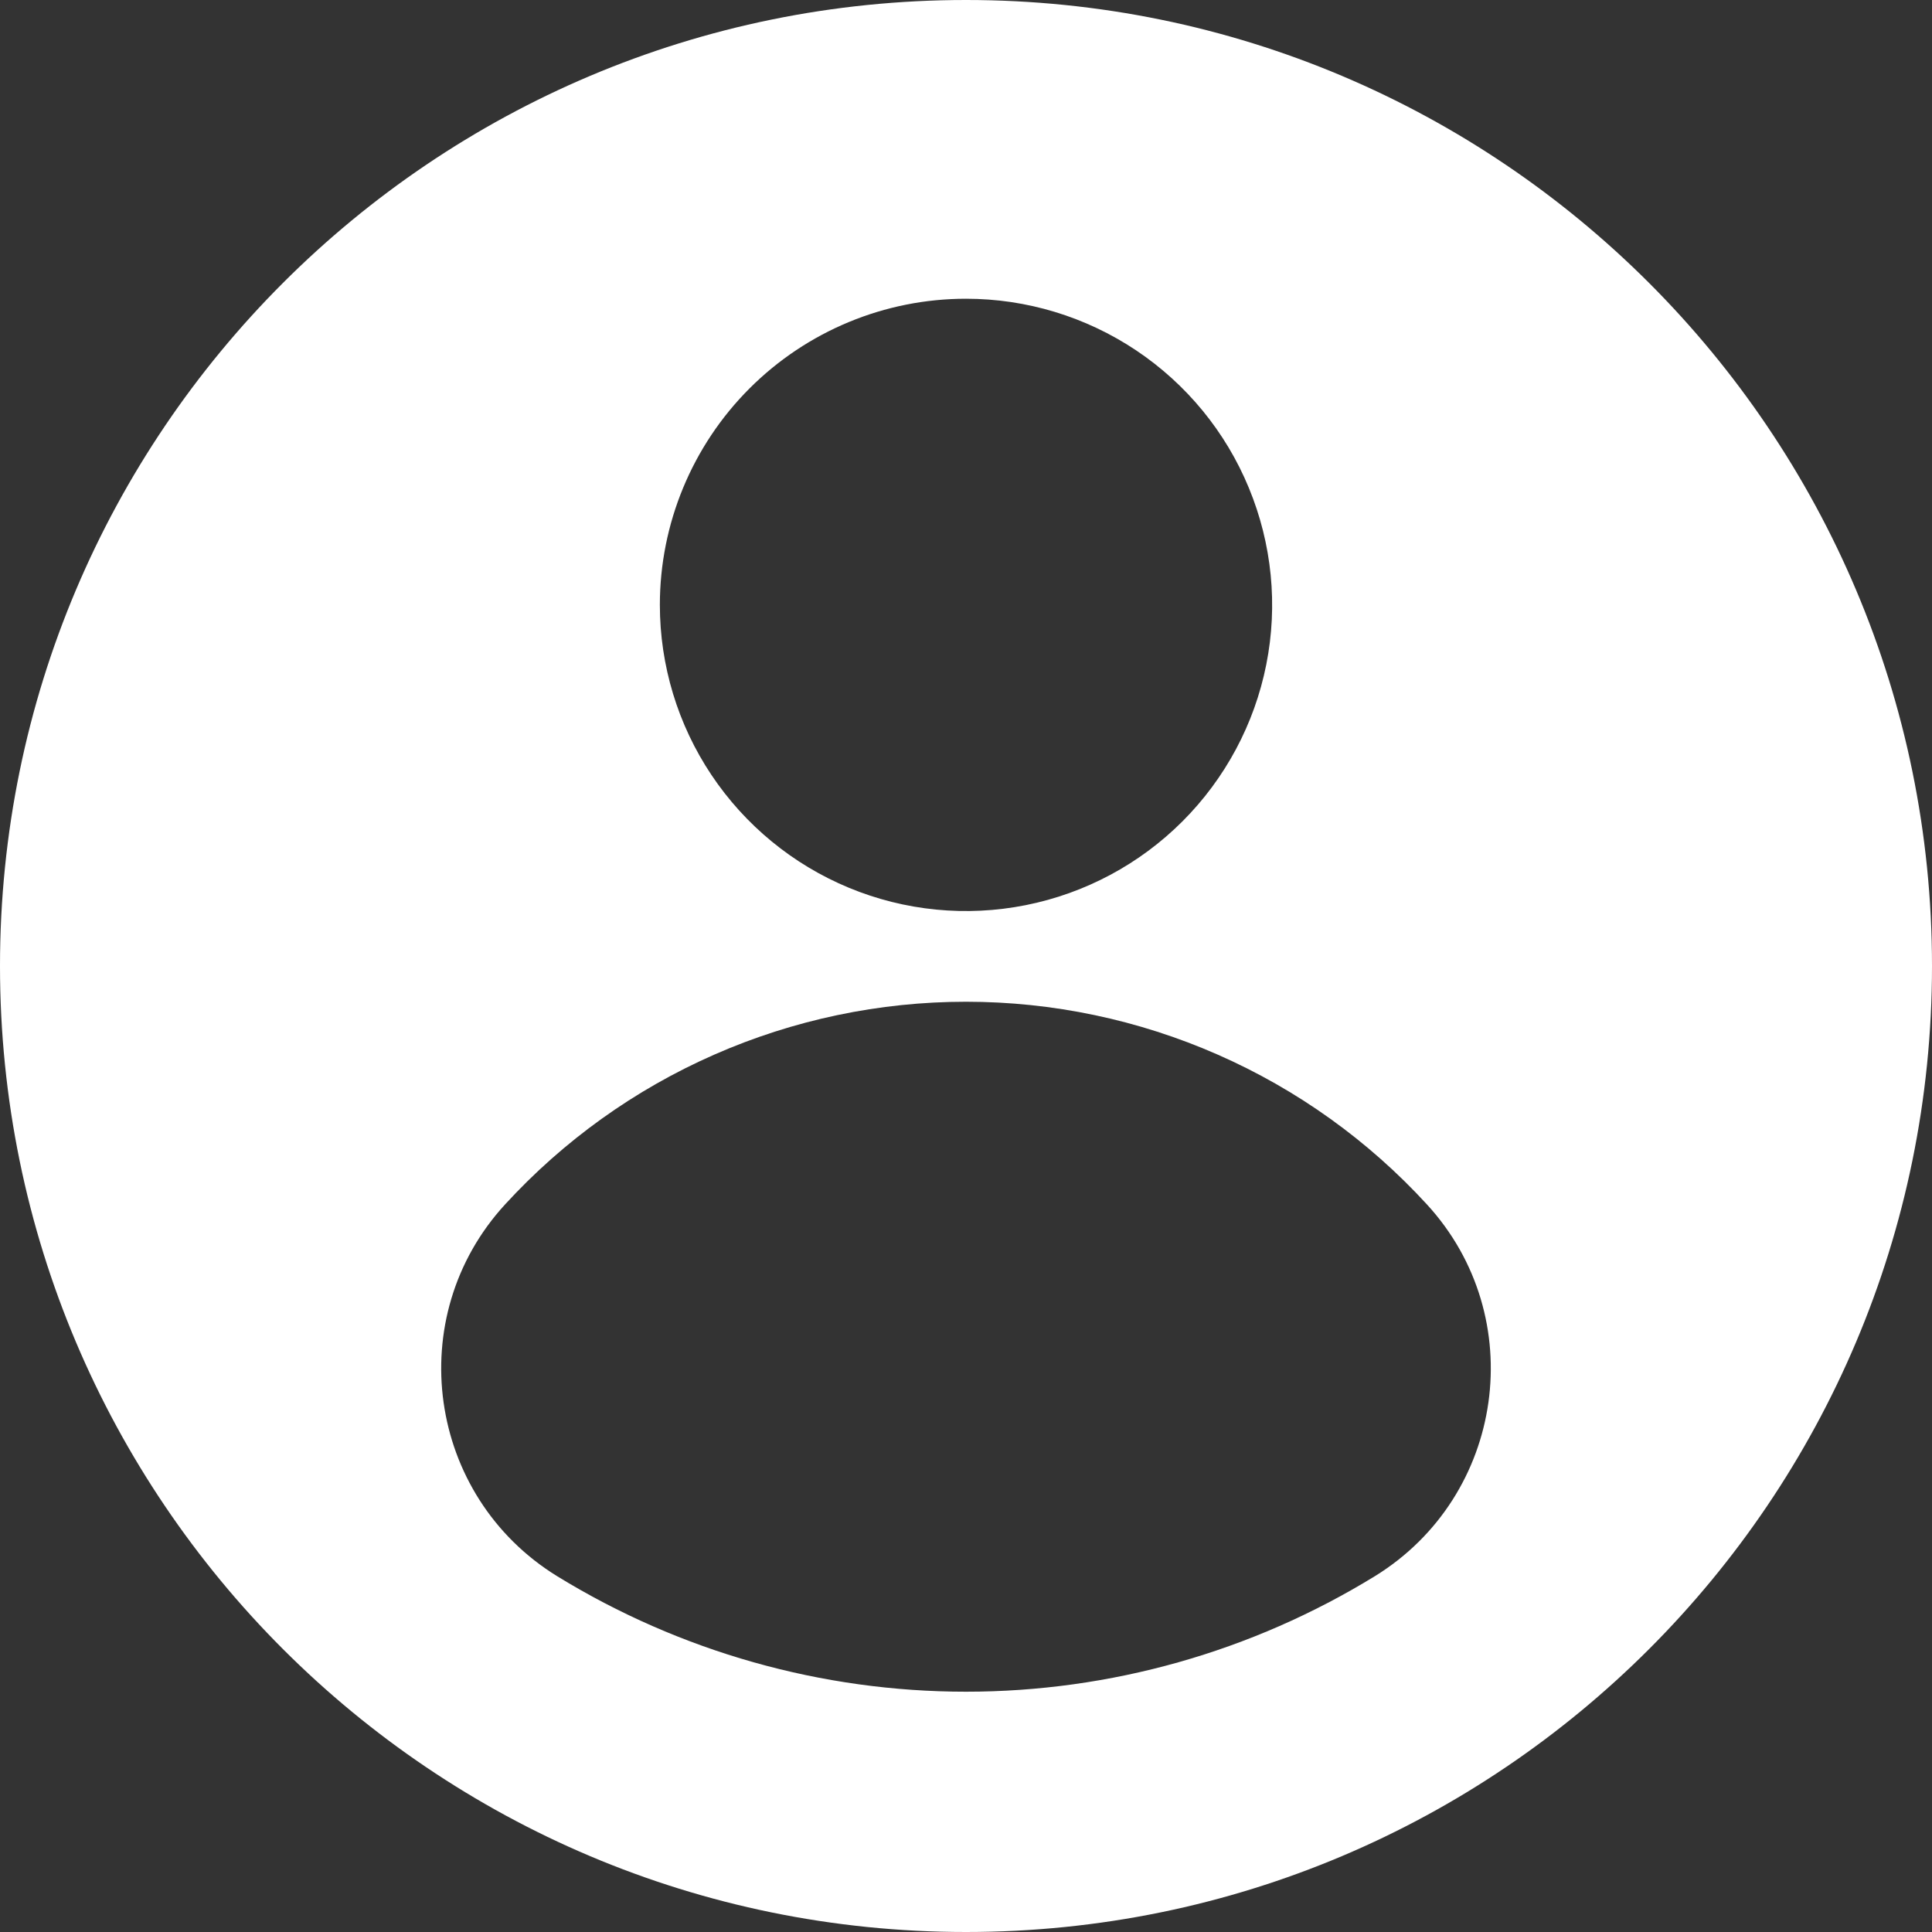 <svg width="24" height="24" viewBox="0 0 24 24" fill="none" xmlns="http://www.w3.org/2000/svg">
<rect x="0" y="0" width="24" height="24" fill="#333333" stroke="none"/>
<path d="M12 0C5.373 0 0 5.373 0 12C0 18.628 5.373 24 12 24C18.628 24 24 18.628 24 12C24 5.373 18.628 0 12 0ZM12 3.711C12.752 3.711 13.487 3.934 14.113 4.352C14.738 4.77 15.226 5.364 15.513 6.059C15.801 6.754 15.877 7.518 15.73 8.256C15.583 8.994 15.221 9.671 14.689 10.203C14.157 10.735 13.48 11.097 12.742 11.244C12.004 11.391 11.24 11.316 10.545 11.028C9.85 10.74 9.256 10.252 8.838 9.627C8.42 9.002 8.197 8.266 8.197 7.514C8.197 6.506 8.598 5.538 9.311 4.825C10.024 4.112 10.991 3.711 12 3.711ZM17.079 19.58C15.551 20.518 13.793 21.015 12 21.015C10.207 21.015 8.449 20.518 6.921 19.58C5.305 18.584 4.991 16.36 6.274 14.962C7.002 14.168 7.887 13.534 8.873 13.101C9.858 12.668 10.923 12.444 12 12.444C13.077 12.444 14.142 12.668 15.127 13.101C16.113 13.534 16.998 14.168 17.726 14.962C19.009 16.36 18.695 18.584 17.079 19.58Z" fill="white"/>
</svg>
